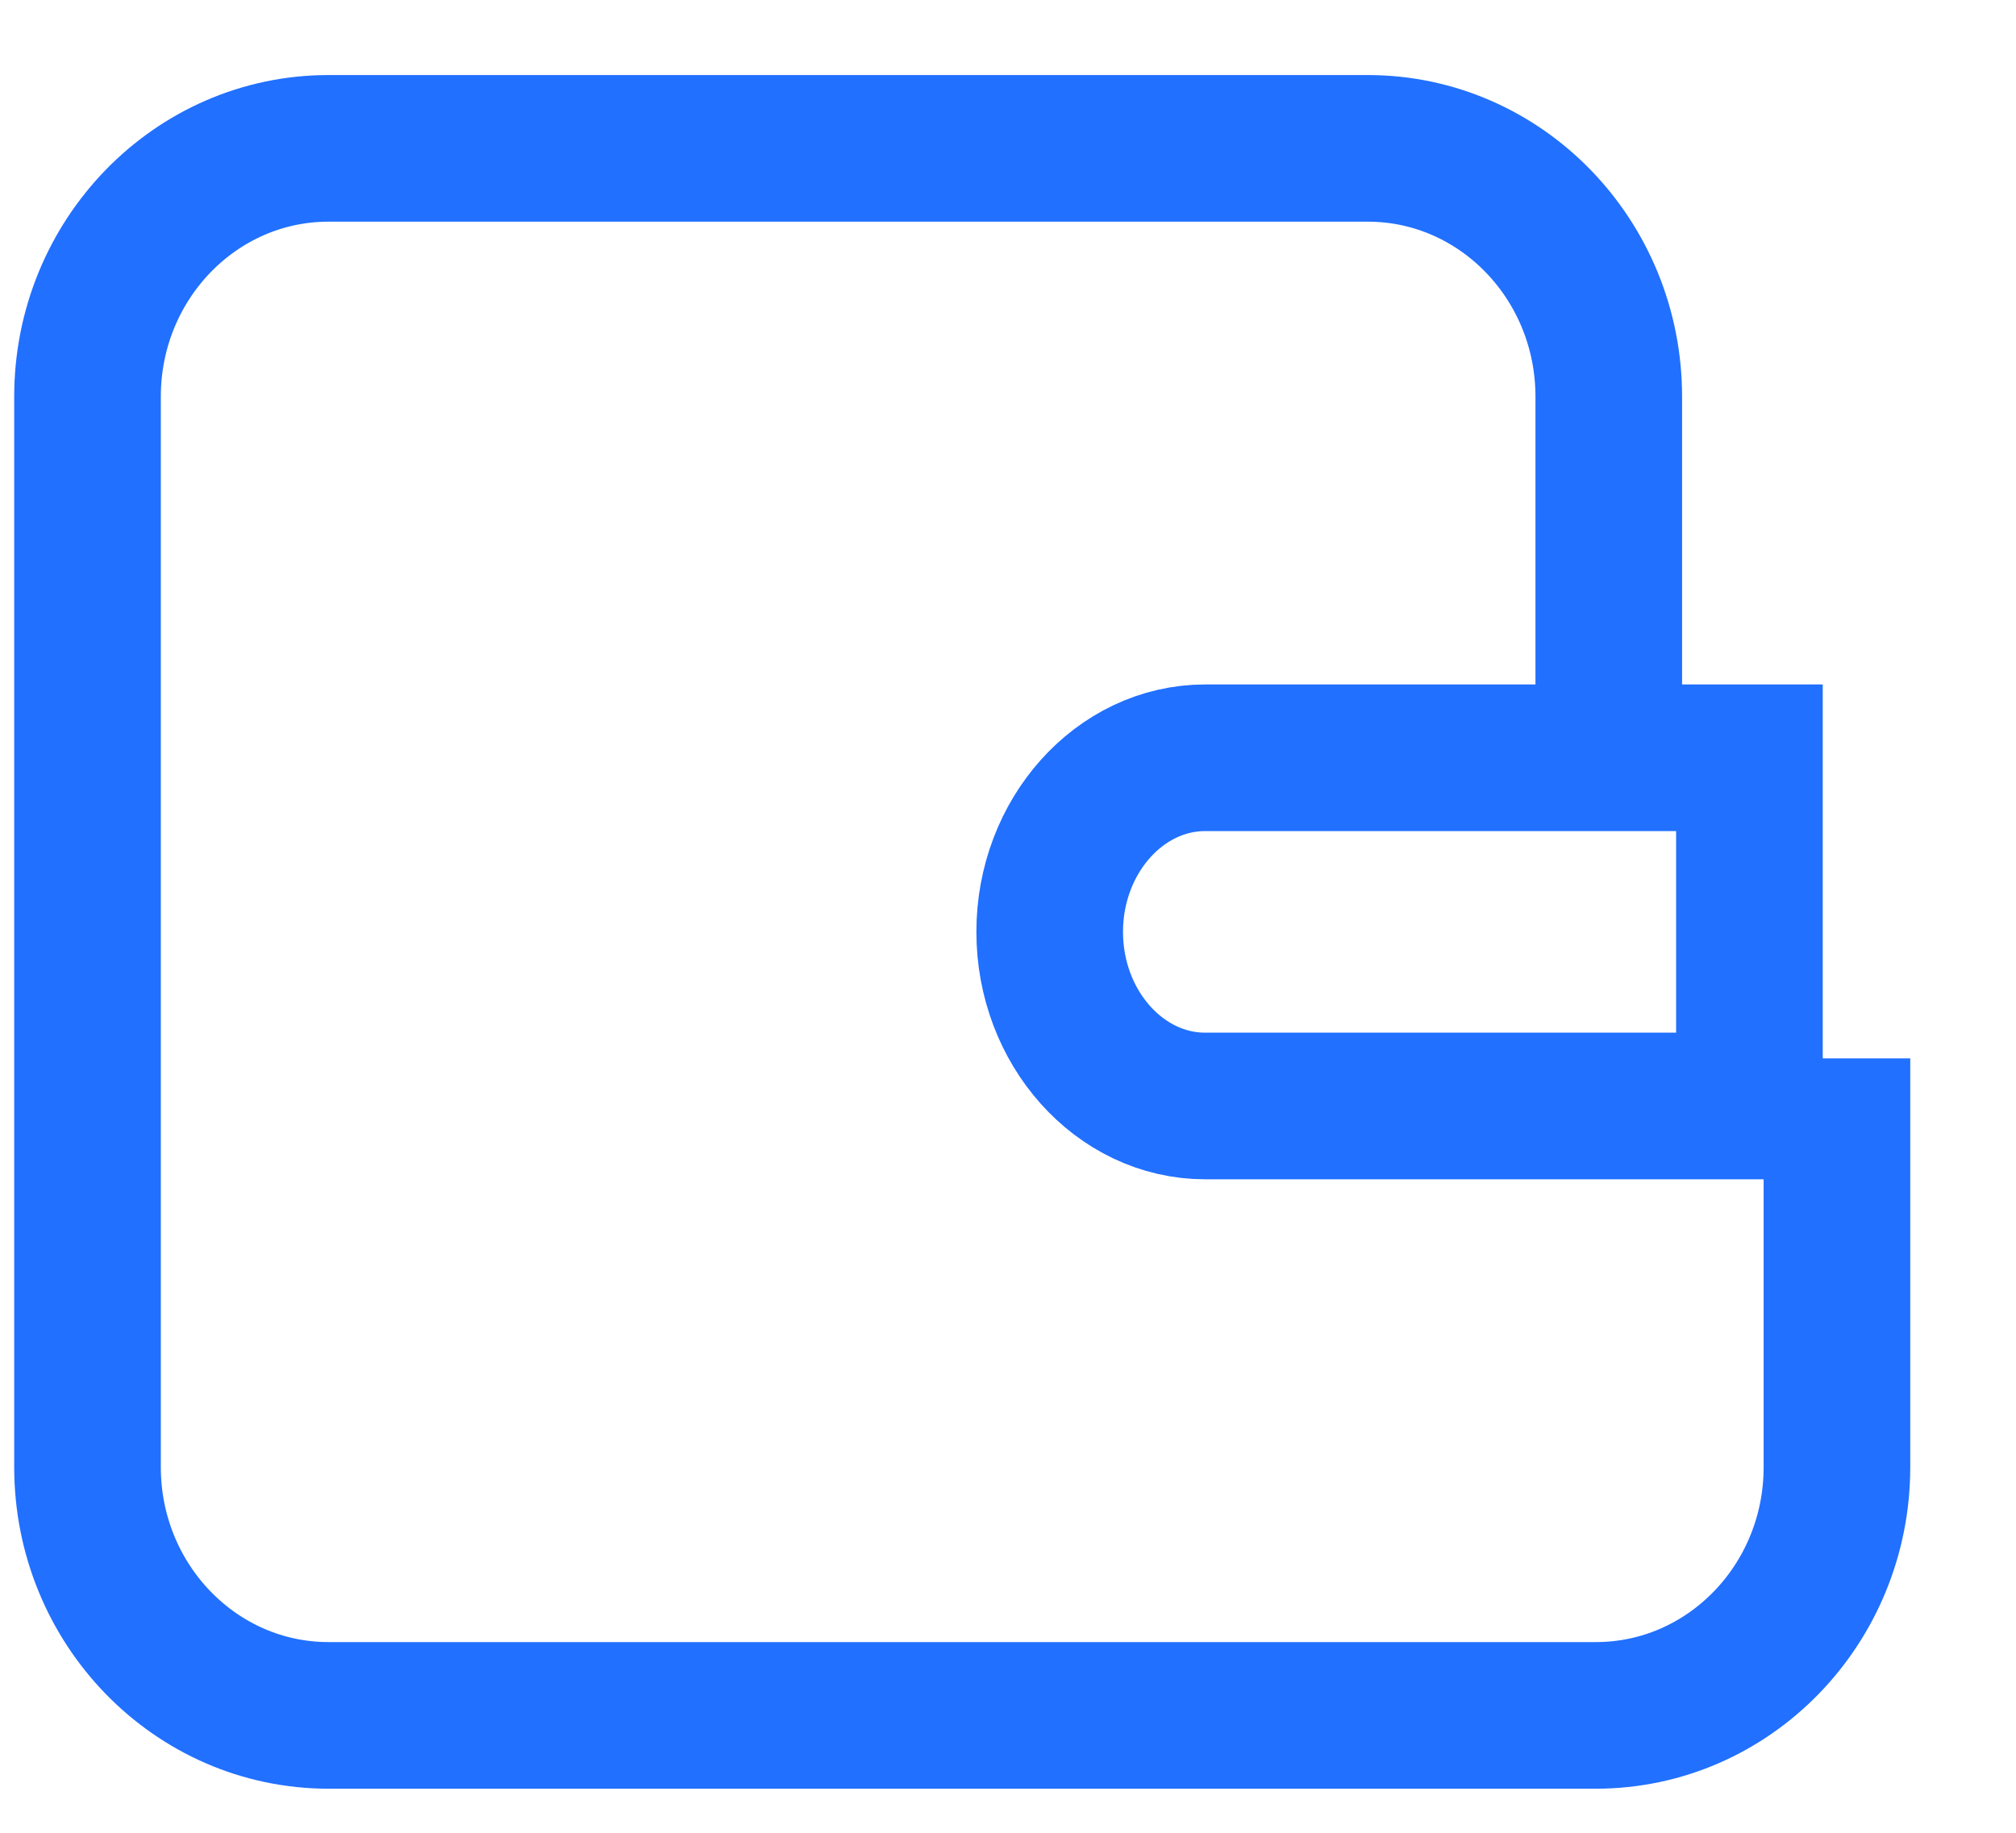 <svg width="22" height="20" viewBox="0 0 22 20" fill="none" xmlns="http://www.w3.org/2000/svg">
    <path d="M20.046 11.549V16.01C20.046 17.506 18.867 18.719 17.415 18.719H3.585C2.133 18.719 0.955 17.506 0.955 16.01V4.328C0.955 2.833 2.133 1.619 3.585 1.619H14.926C16.378 1.619 17.556 2.833 17.556 4.328V8.412" stroke="#2170FF" stroke-width="1.6" stroke-miterlimit="10"/>
    <path d="M19.091 12.069H13.152C12.218 12.069 11.455 11.214 11.455 10.169C11.455 9.124 12.218 8.269 13.152 8.269H19.091V12.069Z" stroke="#2170FF" stroke-width="1.6" stroke-miterlimit="10"/>
</svg>
